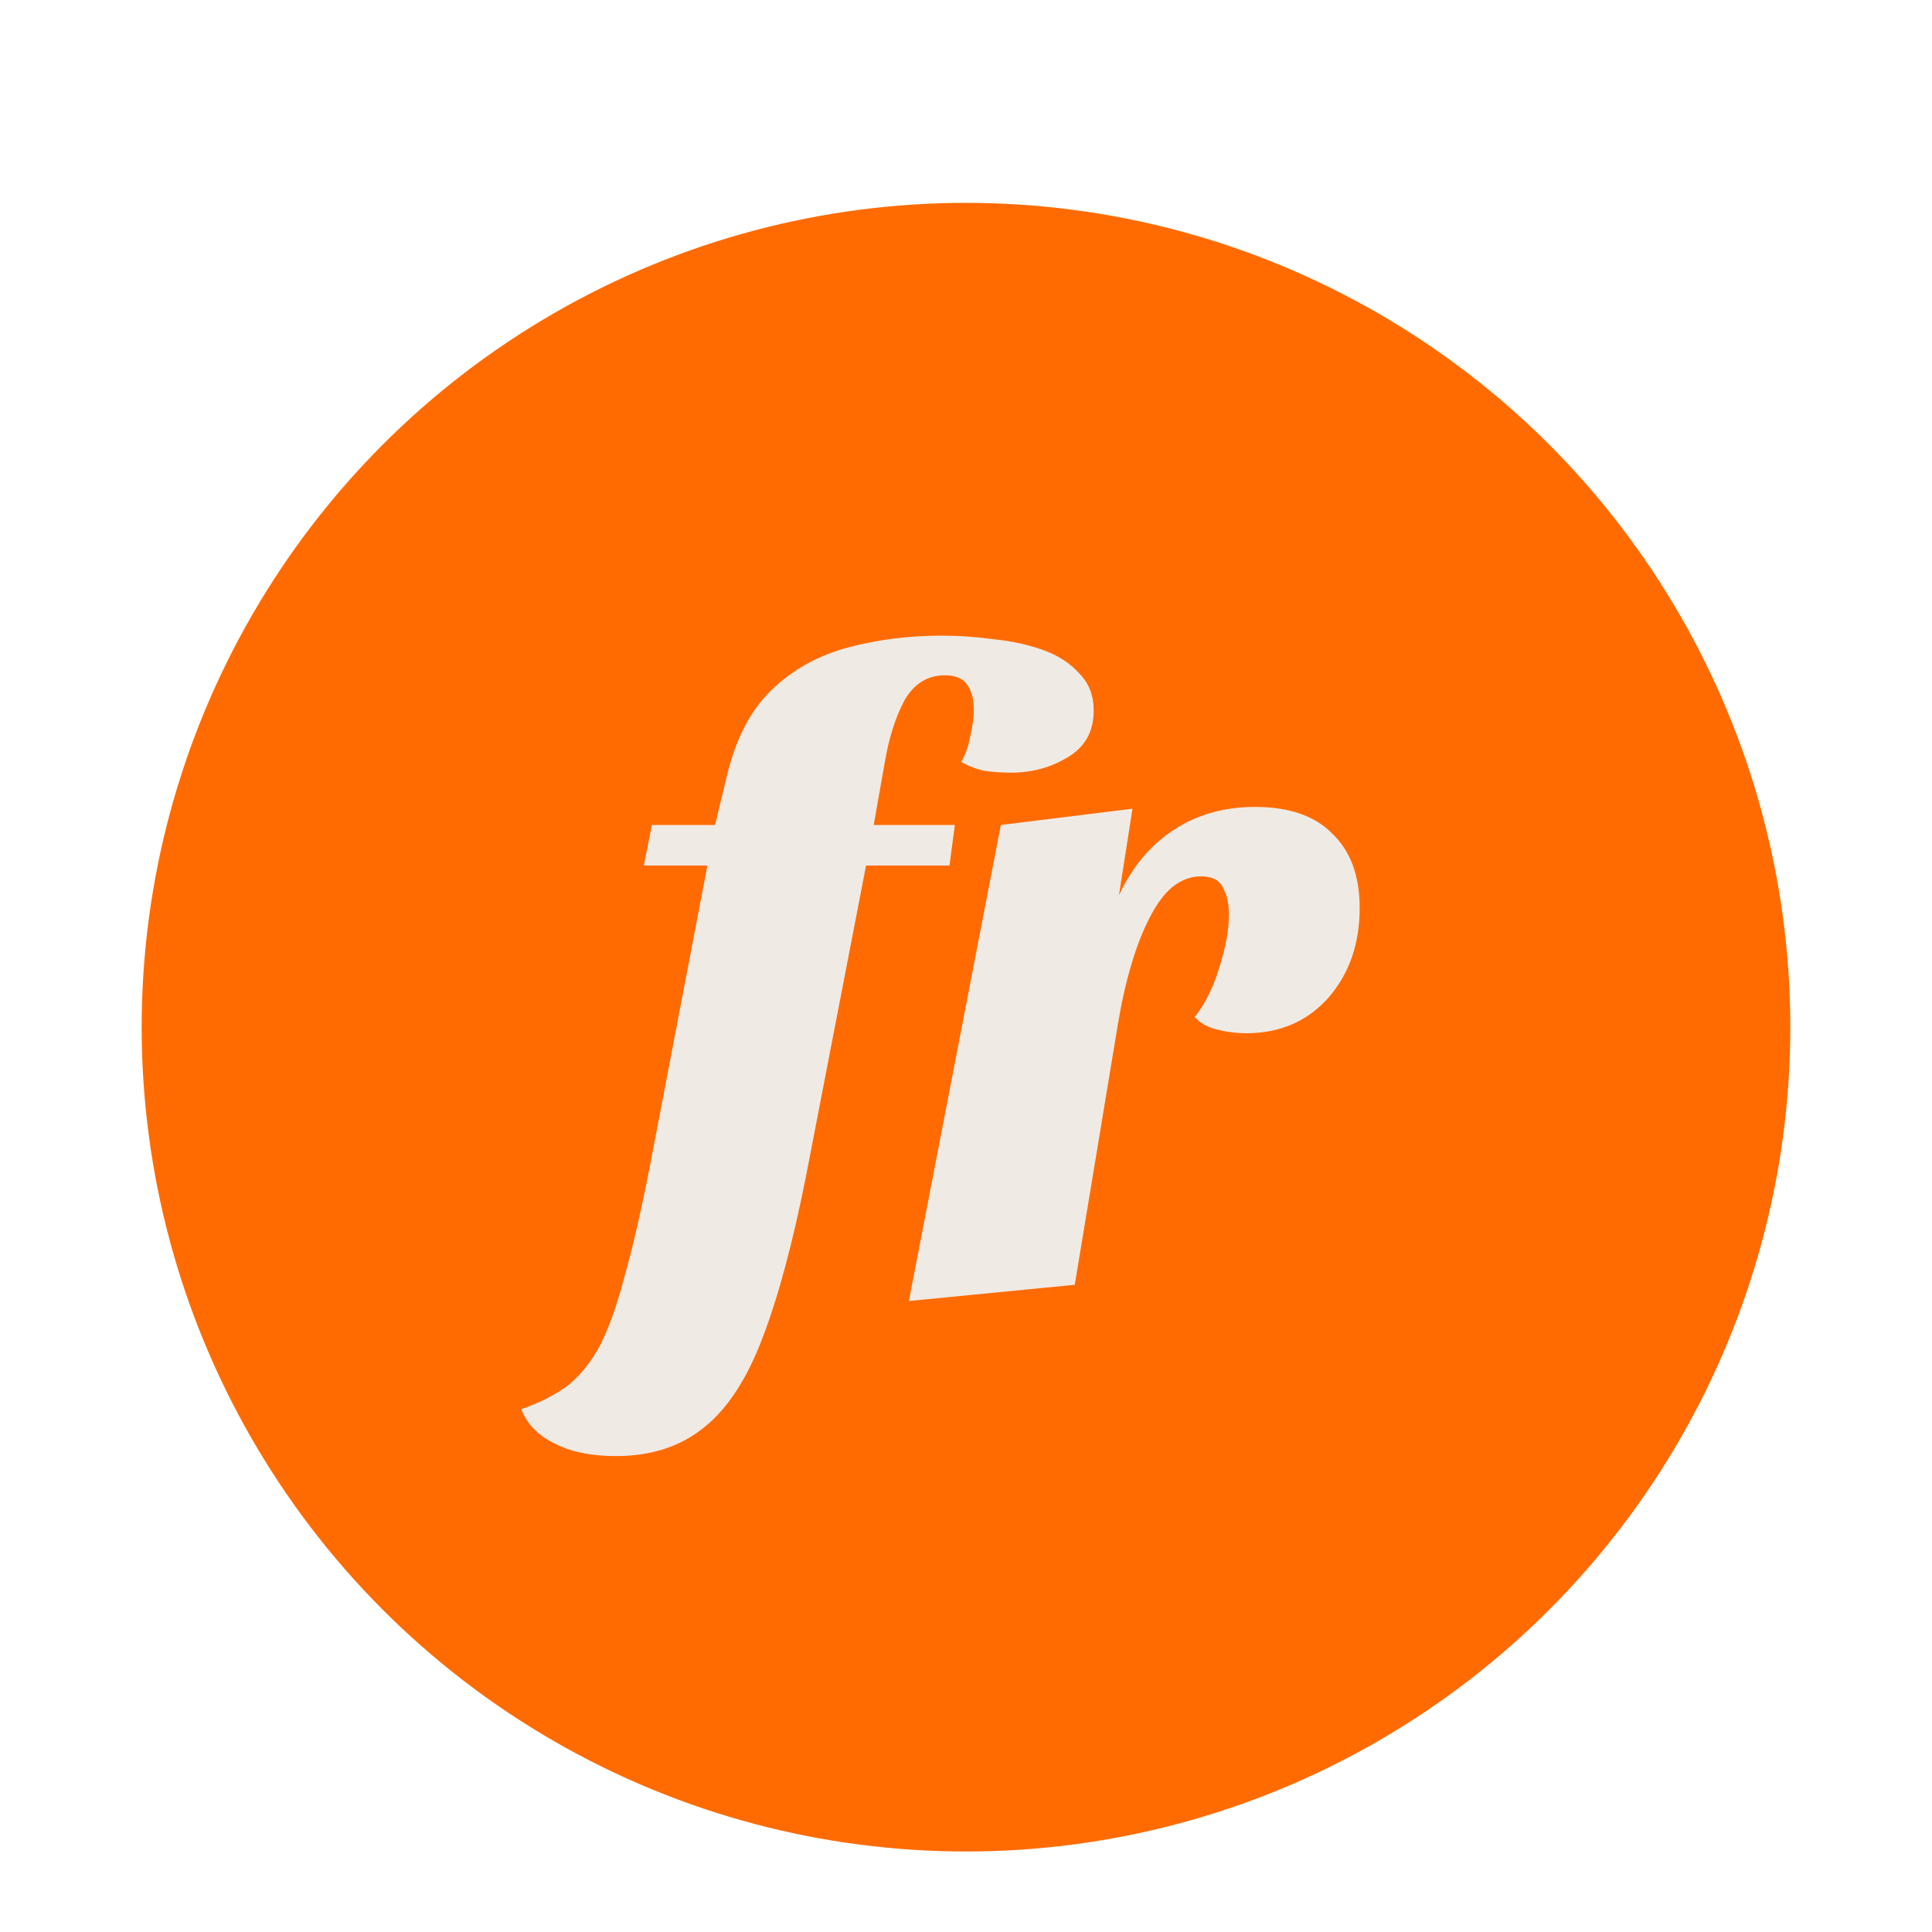 <svg width="600" height="600" viewBox="0 0 600 600" fill="none" xmlns="http://www.w3.org/2000/svg">
<g filter="url(#filter0_d_62_6)">
<circle cx="300" cy="319" r="256" fill="#FF6B00"/>
</g>
<path d="M191.264 452.2C183.61 452.2 177.264 450.893 172.224 448.28C167.184 445.853 163.73 442.307 161.864 437.64C167.277 435.773 171.944 433.44 175.864 430.64C179.597 427.84 182.957 423.827 185.944 418.6C188.744 413.373 191.357 406.187 193.784 397.04C196.397 387.893 199.104 376.133 201.904 361.76L220.384 265.16H269.664L250.344 365.12C246.237 385.84 241.757 402.547 236.904 415.24C232.05 428.12 225.984 437.453 218.704 443.24C211.424 449.213 202.277 452.2 191.264 452.2ZM199.944 268.8L202.464 256.2H222.064L225.984 239.96C228.784 228.76 233.45 220.08 239.984 213.92C246.517 207.76 254.357 203.467 263.504 201.04C272.65 198.613 282.357 197.4 292.624 197.4C297.85 197.4 303.17 197.773 308.584 198.52C314.184 199.08 319.317 200.2 323.984 201.88C328.65 203.56 332.384 205.987 335.184 209.16C338.17 212.147 339.664 215.973 339.664 220.64C339.664 227.173 336.957 232.027 331.544 235.2C326.317 238.373 320.437 239.96 313.904 239.96C311.29 239.96 308.584 239.773 305.784 239.4C303.17 238.84 300.744 237.907 298.504 236.6C299.81 234.36 300.744 231.747 301.304 228.76C302.05 225.587 302.424 222.787 302.424 220.36C302.424 217.187 301.77 214.667 300.464 212.8C299.157 210.747 296.824 209.72 293.464 209.72C288.05 209.72 283.85 212.333 280.864 217.56C278.064 222.787 276.01 229.32 274.704 237.16L271.344 256.2H296.544L294.864 268.8H199.944ZM282.259 404.04L310.819 256.2L351.699 251.16L347.499 278.04C351.606 269.267 357.206 262.547 364.299 257.88C371.579 253.027 380.073 250.6 389.779 250.6C400.419 250.6 408.446 253.4 413.859 259C419.459 264.413 422.259 272.067 422.259 281.96C422.259 293.16 418.993 302.493 412.459 309.96C405.926 317.24 397.433 320.88 386.979 320.88C383.993 320.88 381.006 320.507 378.019 319.76C375.033 319.013 372.699 317.707 371.019 315.84C374.193 311.92 376.713 306.88 378.579 300.72C380.633 294.373 381.659 288.773 381.659 283.92C381.659 280.56 381.006 277.76 379.699 275.52C378.579 273.28 376.339 272.16 372.979 272.16C369.806 272.16 366.819 273.28 364.019 275.52C361.406 277.76 359.073 280.933 357.019 285.04C354.966 288.96 353.099 293.72 351.419 299.32C349.739 304.92 348.339 311.08 347.219 317.8L333.779 399L282.259 404.04Z" fill="#F0EAE5"/>
<defs>
<filter id="filter0_d_62_6" x="36" y="55" width="528" height="528" filterUnits="userSpaceOnUse" color-interpolation-filters="sRGB">
<feFlood flood-opacity="0" result="BackgroundImageFix"/>
<feColorMatrix in="SourceAlpha" type="matrix" values="0 0 0 0 0 0 0 0 0 0 0 0 0 0 0 0 0 0 127 0" result="hardAlpha"/>
<feOffset/>
<feGaussianBlur stdDeviation="4"/>
<feComposite in2="hardAlpha" operator="out"/>
<feColorMatrix type="matrix" values="0 0 0 0 1 0 0 0 0 0.42 0 0 0 0 0 0 0 0 0.5 0"/>
<feBlend mode="normal" in2="BackgroundImageFix" result="effect1_dropShadow_62_6"/>
<feBlend mode="normal" in="SourceGraphic" in2="effect1_dropShadow_62_6" result="shape"/>
</filter>
</defs>
</svg>
